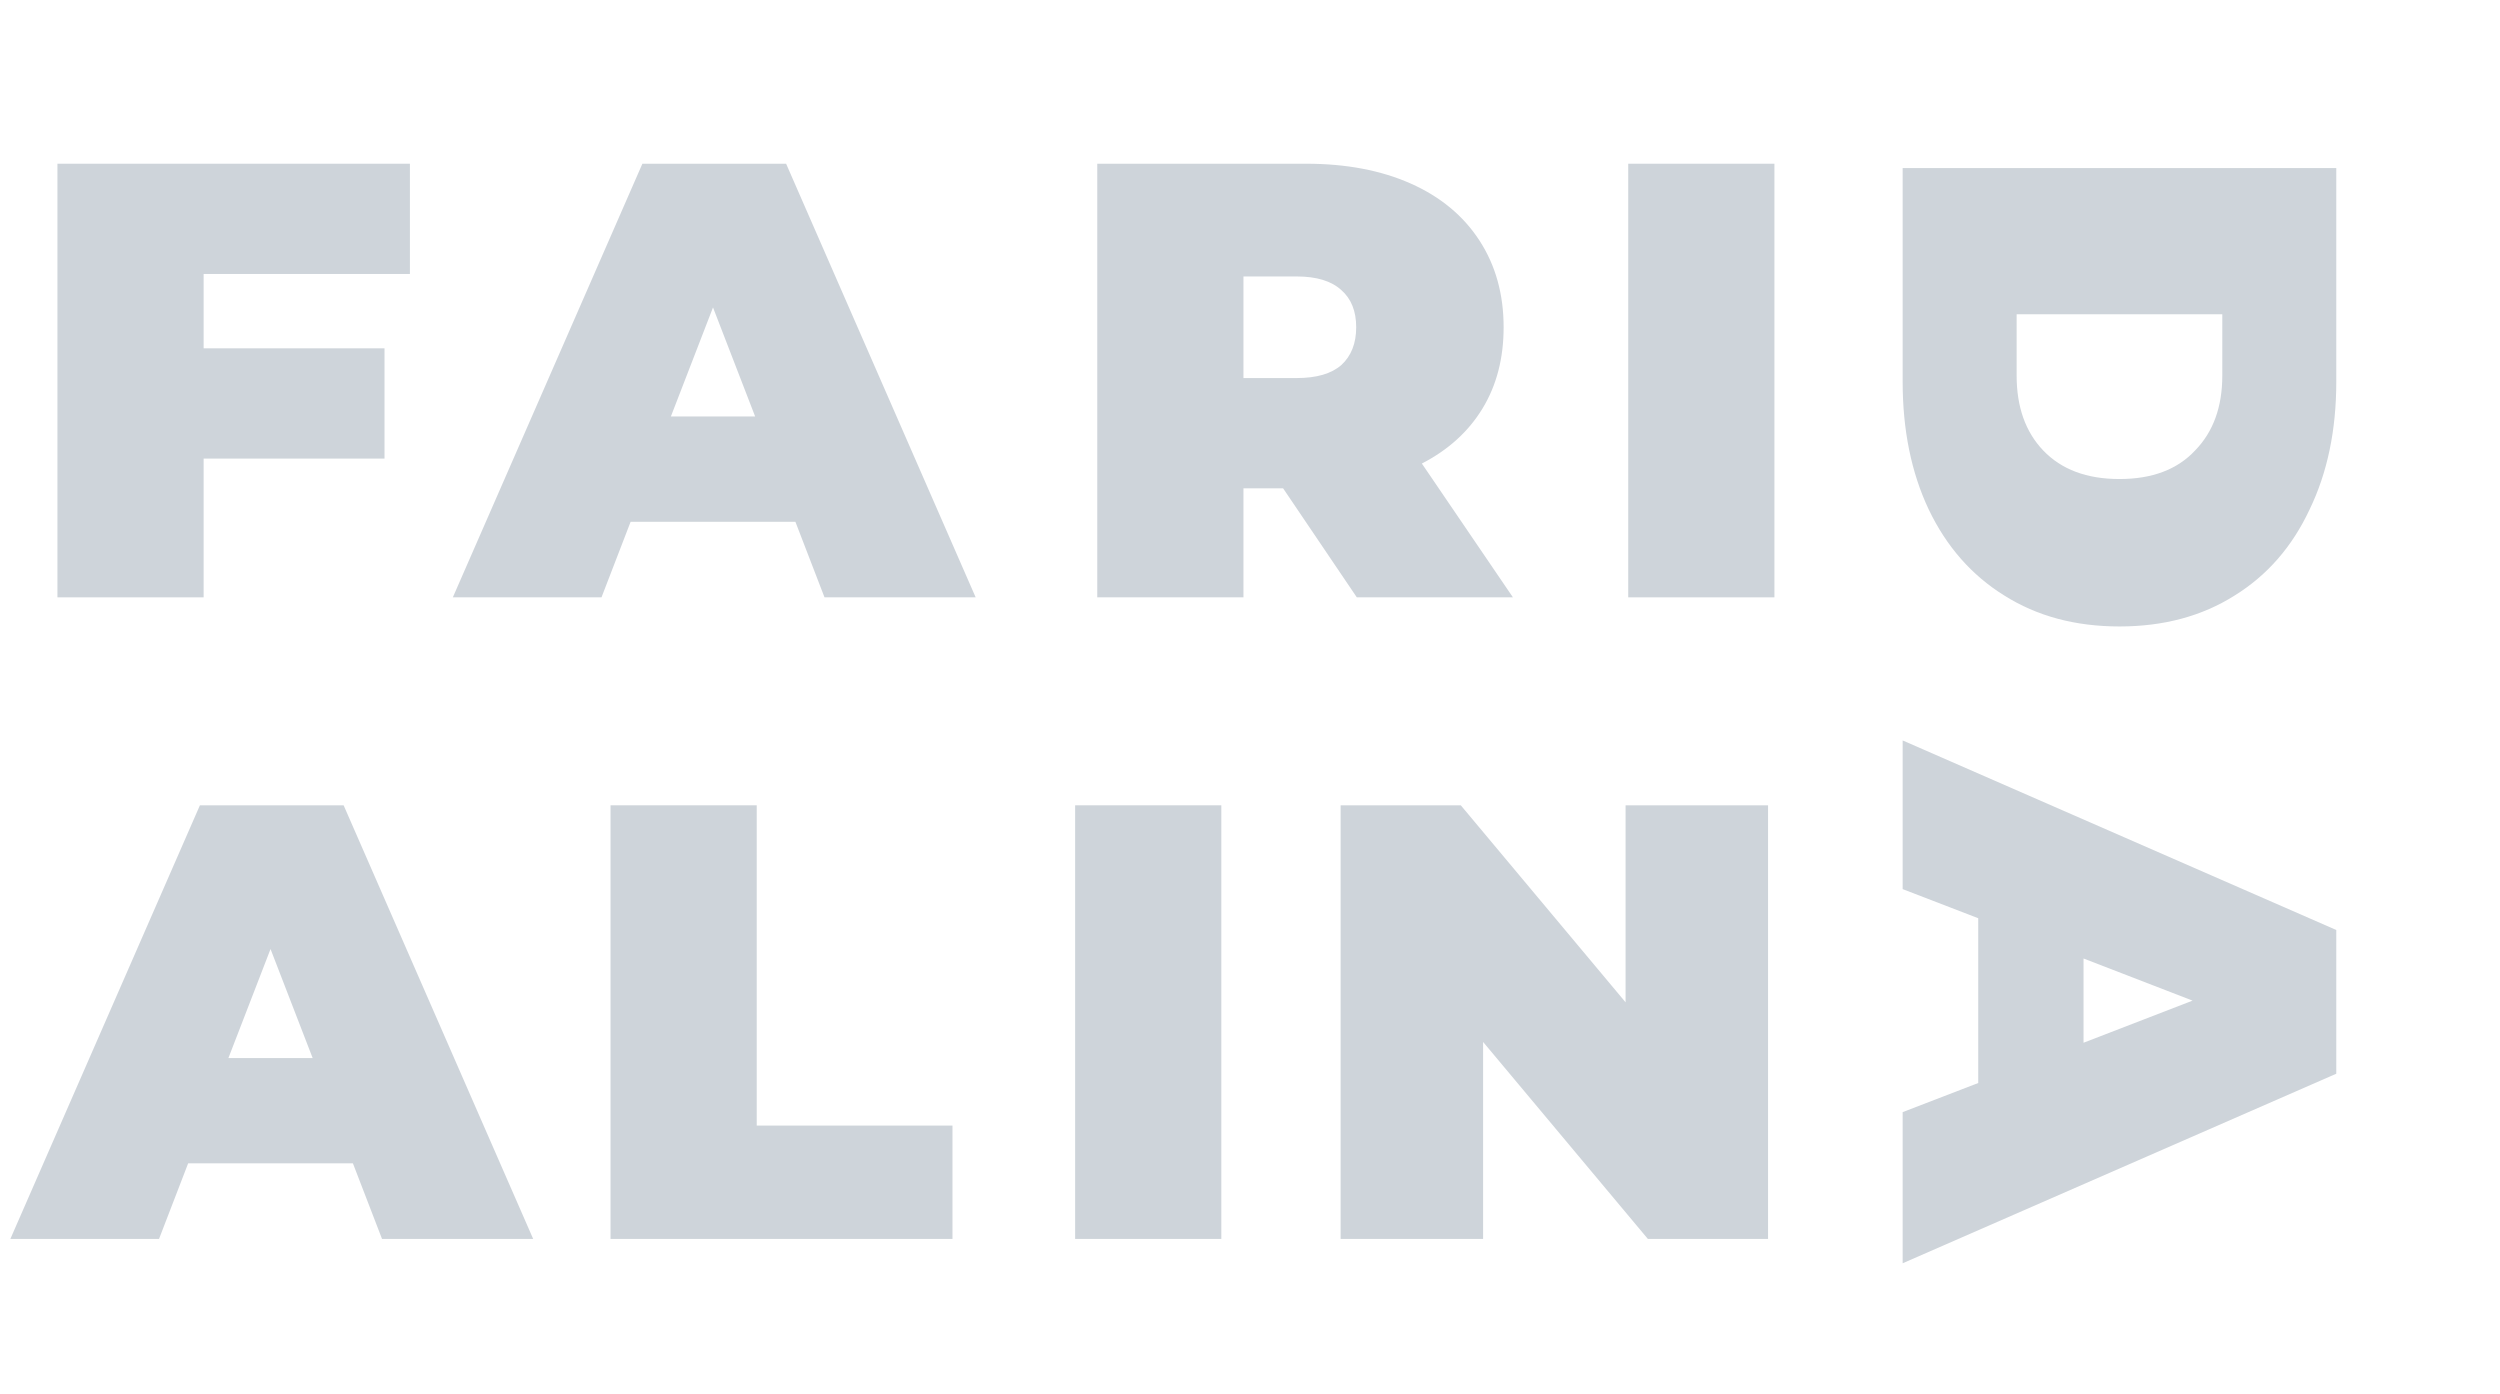 <svg width="113" height="63" viewBox="0 0 113 63" fill="none" xmlns="http://www.w3.org/2000/svg">
<path d="M9.204 12.384V15.744H17.38V20.728H9.204V27H2.596V7.4H18.528V12.384H9.204Z" fill="#CED4DA"/>
<path d="M35.952 23.584H28.504L27.188 27H20.468L29.036 7.4H35.532L44.1 27H37.268L35.952 23.584ZM34.132 18.824L32.228 13.896L30.324 18.824H34.132Z" fill="#CED4DA"/>
<path d="M57.996 22.072H56.204V27H49.596V7.4H59.032C60.843 7.4 62.42 7.699 63.764 8.296C65.108 8.893 66.144 9.752 66.872 10.872C67.6 11.992 67.964 13.299 67.964 14.792C67.964 16.192 67.647 17.415 67.012 18.46C66.377 19.505 65.463 20.336 64.268 20.952L68.384 27H61.328L57.996 22.072ZM61.3 14.792C61.3 14.064 61.076 13.504 60.628 13.112C60.18 12.701 59.508 12.496 58.612 12.496H56.204V17.088H58.612C59.508 17.088 60.18 16.892 60.628 16.5C61.076 16.089 61.3 15.52 61.3 14.792Z" fill="#CED4DA"/>
<path d="M73.596 7.4H80.204V27H73.596V7.4Z" fill="#CED4DA"/>
<path d="M15.952 52.584H8.504L7.188 56H0.468L9.036 36.4H15.532L24.1 56H17.268L15.952 52.584ZM14.132 47.824L12.228 42.896L10.324 47.824H14.132Z" fill="#CED4DA"/>
<path d="M27.596 36.4H34.204V50.876H43.052V56H27.596V36.4Z" fill="#CED4DA"/>
<path d="M48.596 36.4H55.204V56H48.596V36.4Z" fill="#CED4DA"/>
<path d="M79.916 36.4V56H74.484L67.036 47.096V56H60.596V36.4H66.028L73.476 45.304V36.4H79.916Z" fill="#CED4DA"/>
<path d="M105.6 7.596L105.6 17.256C105.6 19.44 105.199 21.363 104.396 23.024C103.612 24.704 102.483 26.001 101.008 26.916C99.533 27.849 97.797 28.316 95.8 28.316C93.803 28.316 92.067 27.849 90.592 26.916C89.117 26.001 87.979 24.704 87.176 23.024C86.392 21.363 86 19.44 86 17.256L86 7.596L105.6 7.596ZM91.152 16.976C91.152 18.395 91.553 19.524 92.356 20.364C93.177 21.223 94.325 21.652 95.8 21.652C97.275 21.652 98.413 21.223 99.216 20.364C100.037 19.524 100.448 18.395 100.448 16.976L100.448 14.204L91.152 14.204L91.152 16.976Z" fill="#CED4DA"/>
<path d="M89.416 48.952L89.416 41.504L86 40.188L86 33.468L105.6 42.036L105.6 48.532L86 57.1L86 50.268L89.416 48.952ZM94.176 47.132L99.104 45.228L94.176 43.324L94.176 47.132Z" fill="#CED4DA"/>
</svg>
